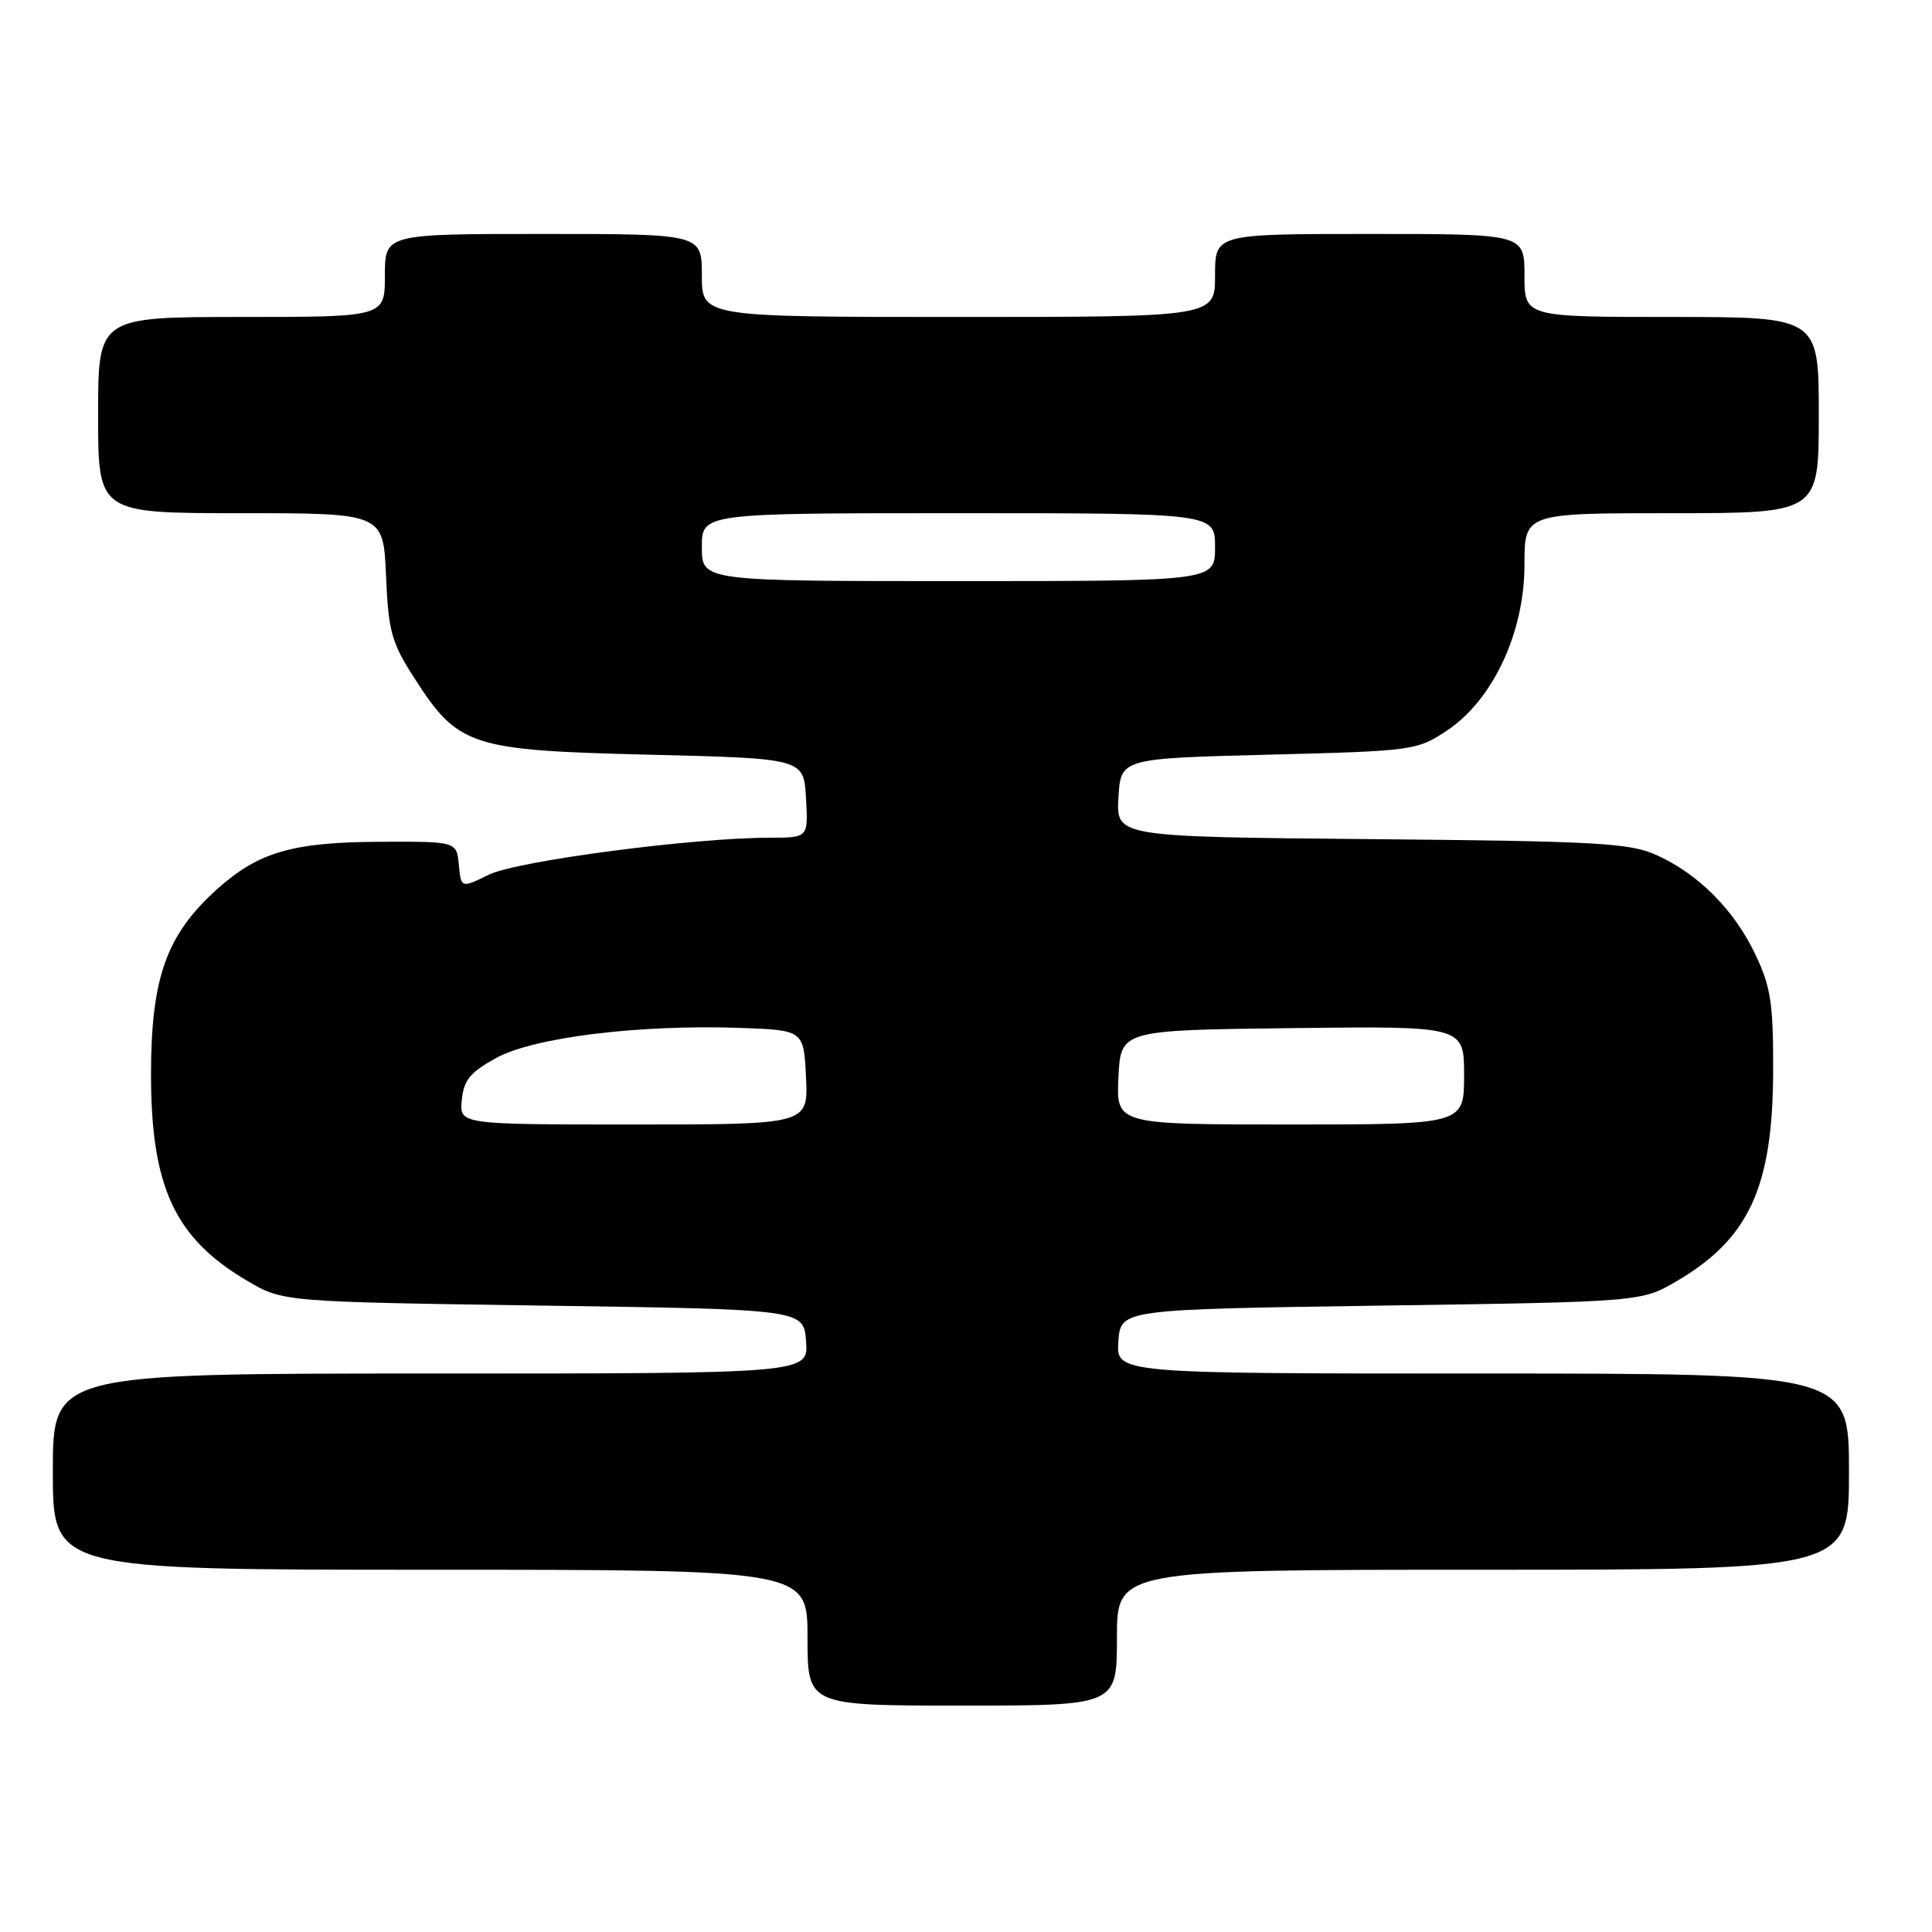 <?xml version="1.0" encoding="UTF-8" standalone="no"?>
<!DOCTYPE svg PUBLIC "-//W3C//DTD SVG 1.1//EN" "http://www.w3.org/Graphics/SVG/1.1/DTD/svg11.dtd" >
<svg xmlns="http://www.w3.org/2000/svg" xmlns:xlink="http://www.w3.org/1999/xlink" version="1.1" viewBox="0 0 256 256">
 <g >
 <path fill="currentColor"
d=" M 148.00 217.00 C 148.00 208.00 148.00 208.00 196.50 208.00 C 245.00 208.00 245.00 208.00 245.00 195.00 C 245.00 182.00 245.00 182.00 196.44 182.00 C 147.89 182.00 147.89 182.00 148.19 177.75 C 148.50 173.50 148.50 173.50 183.00 173.00 C 217.50 172.50 217.50 172.50 222.22 169.73 C 231.76 164.12 234.90 157.29 234.95 142.00 C 234.98 132.99 234.65 130.79 232.61 126.50 C 229.82 120.60 225.05 115.80 219.50 113.30 C 215.95 111.70 211.68 111.46 181.70 111.19 C 147.90 110.88 147.90 110.88 148.20 105.69 C 148.50 100.50 148.50 100.50 168.08 100.00 C 187.27 99.51 187.73 99.45 191.72 96.81 C 197.81 92.77 202.00 83.82 202.00 74.84 C 202.00 68.00 202.00 68.00 221.50 68.00 C 241.00 68.00 241.00 68.00 241.00 55.00 C 241.00 42.00 241.00 42.00 221.50 42.00 C 202.00 42.00 202.00 42.00 202.00 36.50 C 202.00 31.00 202.00 31.00 181.50 31.00 C 161.00 31.00 161.00 31.00 161.00 36.50 C 161.00 42.00 161.00 42.00 127.00 42.00 C 93.00 42.00 93.00 42.00 93.00 36.50 C 93.00 31.00 93.00 31.00 72.00 31.00 C 51.00 31.00 51.00 31.00 51.00 36.50 C 51.00 42.00 51.00 42.00 32.00 42.00 C 13.00 42.00 13.00 42.00 13.00 55.00 C 13.00 68.00 13.00 68.00 31.90 68.00 C 50.79 68.00 50.79 68.00 51.15 76.27 C 51.46 83.63 51.87 85.12 54.84 89.75 C 60.72 98.92 62.25 99.42 86.00 100.00 C 106.50 100.50 106.50 100.50 106.80 105.75 C 107.10 111.00 107.10 111.00 102.01 111.00 C 91.87 111.00 68.55 114.07 64.80 115.89 C 61.10 117.70 61.10 117.70 60.80 114.60 C 60.50 111.50 60.50 111.50 50.50 111.54 C 38.76 111.58 34.23 112.89 28.71 117.87 C 22.06 123.87 20.02 129.58 20.01 142.28 C 20.00 157.29 23.15 164.07 32.78 169.73 C 37.50 172.50 37.50 172.50 72.00 173.00 C 106.50 173.50 106.50 173.50 106.81 177.75 C 107.11 182.00 107.11 182.00 57.06 182.00 C 7.00 182.00 7.00 182.00 7.00 195.00 C 7.00 208.00 7.00 208.00 57.00 208.00 C 107.00 208.00 107.00 208.00 107.00 217.00 C 107.00 226.00 107.00 226.00 127.50 226.00 C 148.00 226.00 148.00 226.00 148.00 217.00 Z  M 61.19 145.76 C 61.44 143.13 62.29 142.09 65.74 140.19 C 70.71 137.46 84.63 135.74 98.00 136.20 C 106.50 136.50 106.50 136.50 106.80 142.75 C 107.10 149.00 107.10 149.00 83.98 149.00 C 60.87 149.00 60.87 149.00 61.19 145.76 Z  M 148.20 142.75 C 148.50 136.50 148.50 136.50 171.25 136.23 C 194.00 135.96 194.00 135.96 194.00 142.48 C 194.00 149.00 194.00 149.00 170.95 149.00 C 147.90 149.00 147.90 149.00 148.20 142.75 Z  M 93.00 72.50 C 93.00 68.00 93.00 68.00 127.00 68.00 C 161.00 68.00 161.00 68.00 161.00 72.50 C 161.00 77.00 161.00 77.00 127.00 77.00 C 93.00 77.00 93.00 77.00 93.00 72.50 Z "/>
</g>
</svg>